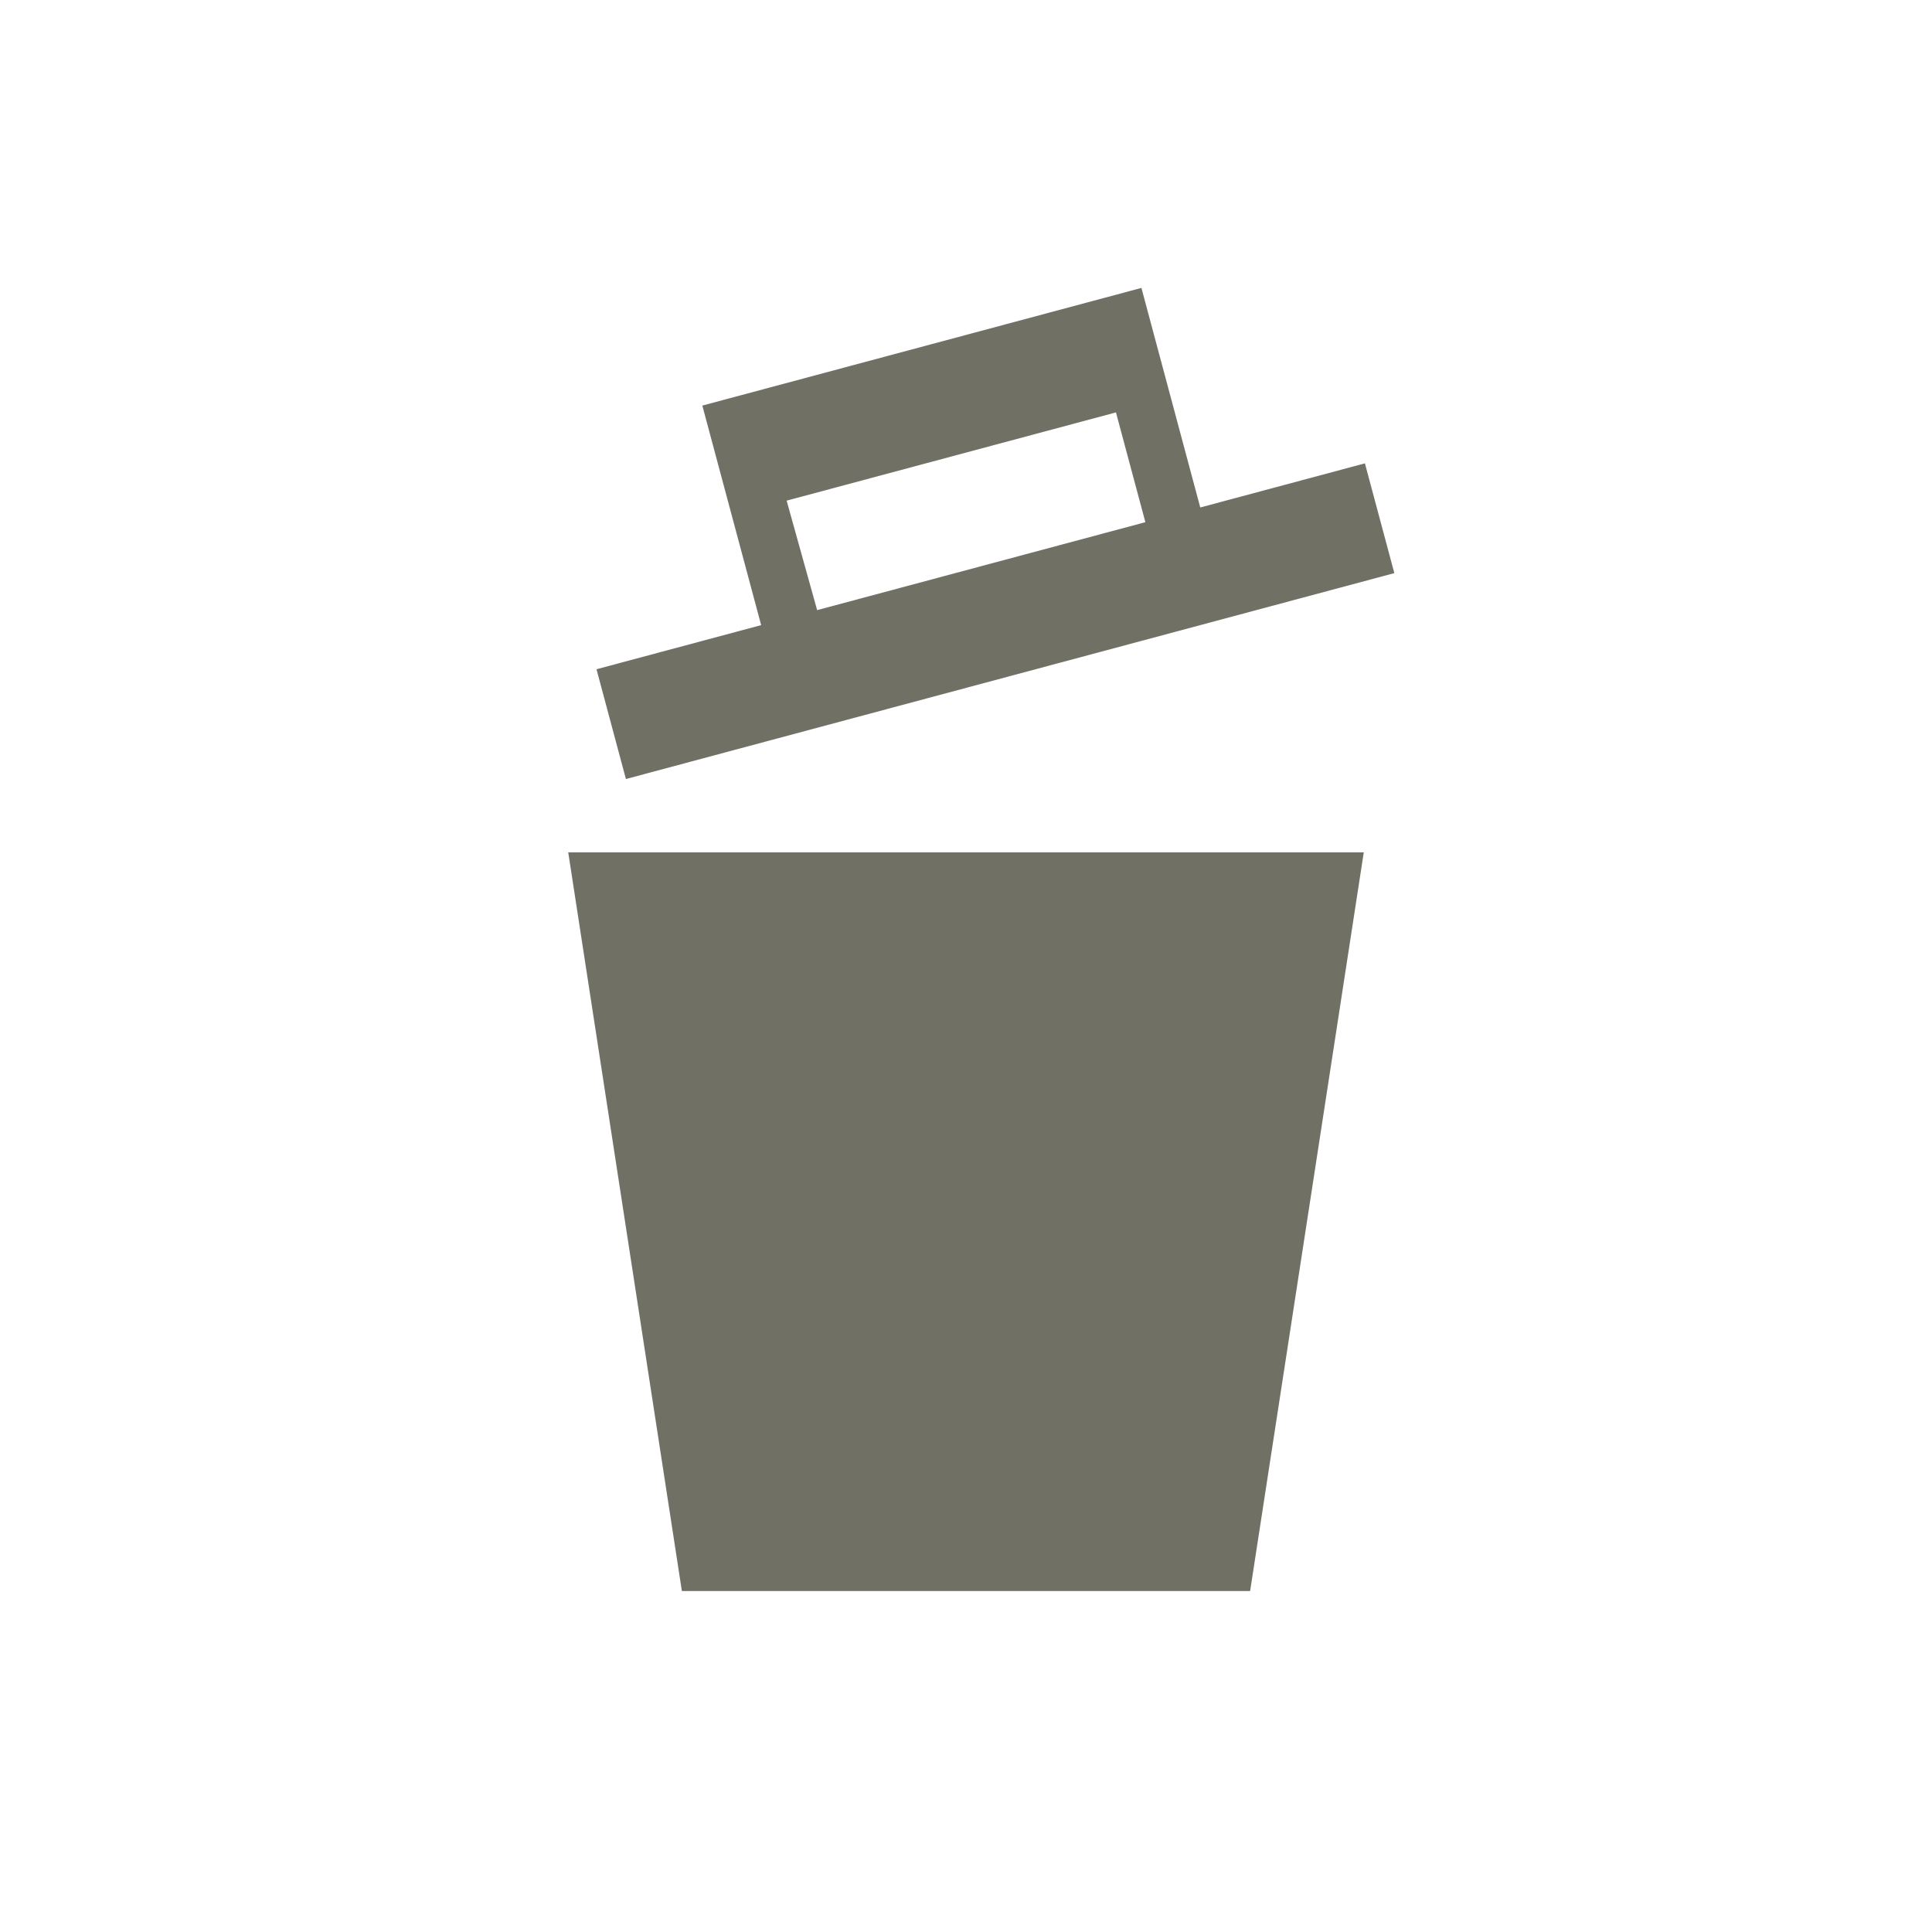 <?xml version="1.0" encoding="UTF-8" standalone="no"?>
<svg width="17px" height="17px" viewBox="0 0 17 17" version="1.1" xmlns="http://www.w3.org/2000/svg" xmlns:xlink="http://www.w3.org/1999/xlink">
    <!-- Generator: Sketch 3.7.2 (28276) - http://www.bohemiancoding.com/sketch -->
    <title>waste-basket-s</title>
    <desc>Created with Sketch.</desc>
    <defs></defs>
    <g id="POI-Clear" stroke="none" stroke-width="1" fill="none" fill-rule="evenodd">
        <g id="waste-basket-s" fill="#717065">
            <polygon id="path5654-copy" points="5 7.5 6 14 6.326 14 10.589 14 11 14 12 7.5"></polygon>
            <path d="M6.5,3 L6.5,5 L5,5 L5,6 L12,6 L12,5 L10.5,5 L10.5,3 L6.5,3 Z M7,4 L10,4 L10,5 L7.01,5 L7,4 Z" id="Combined-Shape" transform="translate(8.5, 4.5) rotate(-15) translate(-8.5, -4.5) "></path>
        </g>
    </g>
</svg>